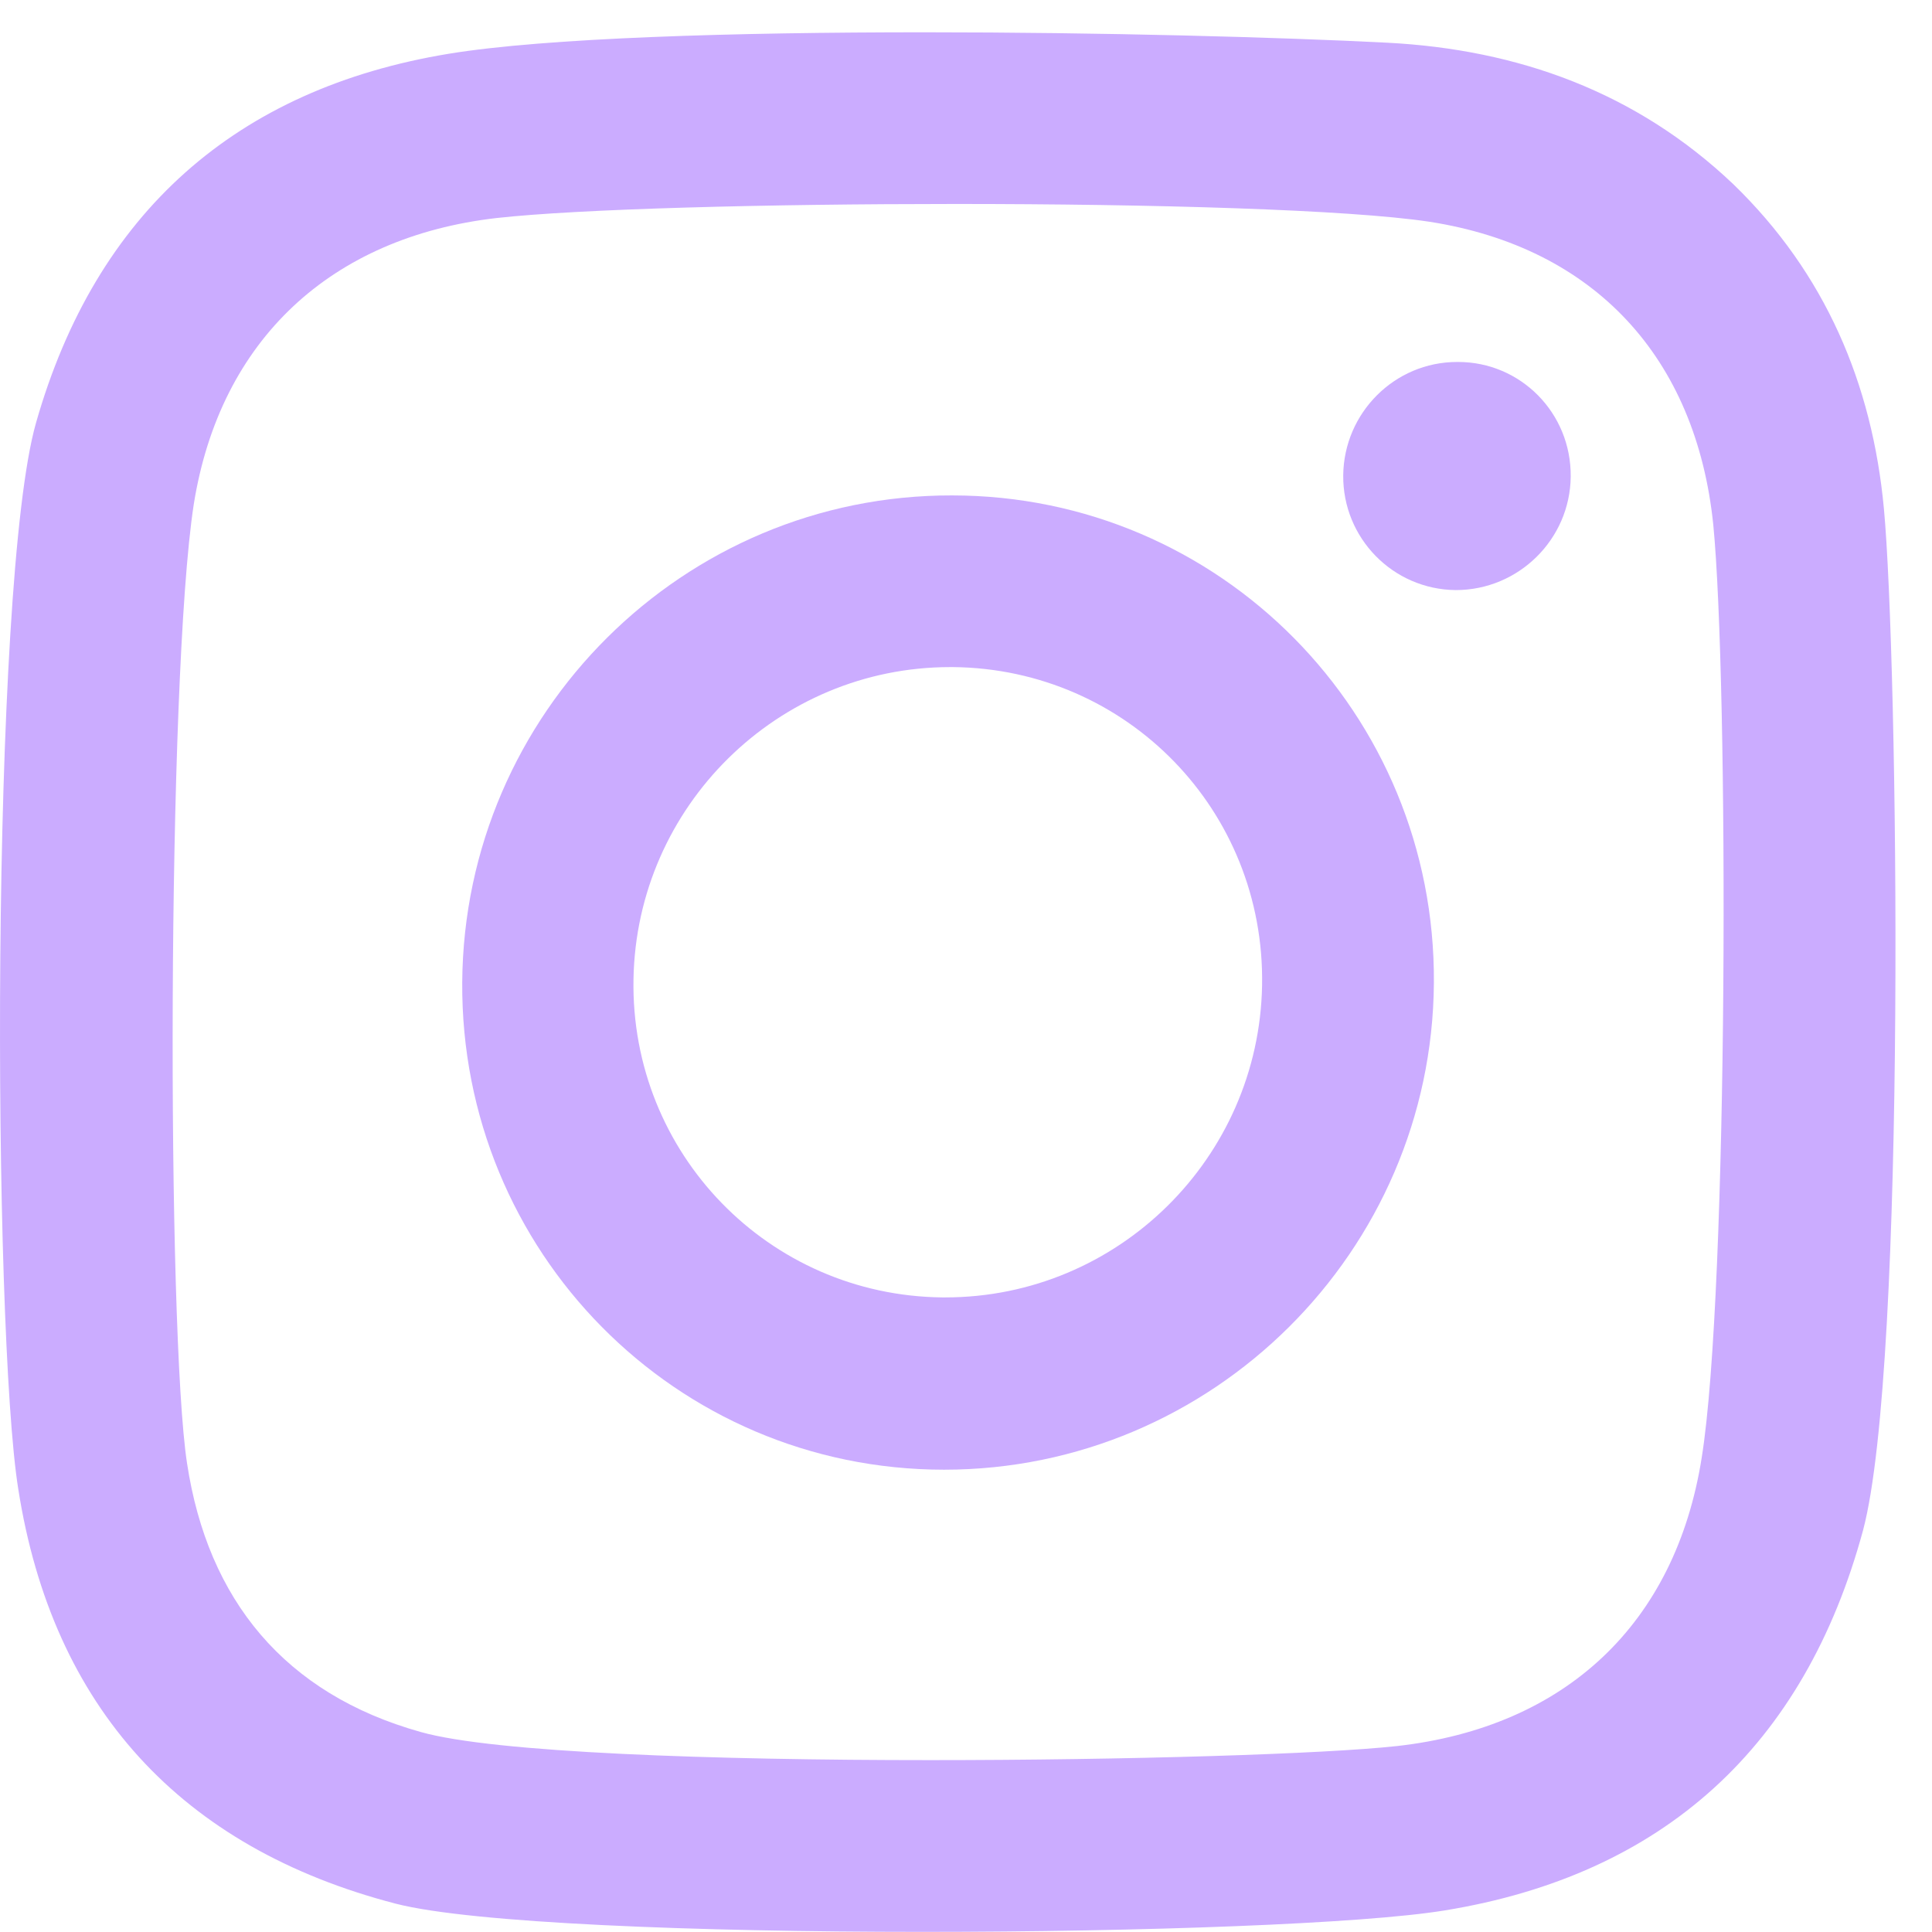 <svg width="28" height="28" viewBox="0 0 28 28" fill="none" xmlns="http://www.w3.org/2000/svg">
<g clip-path="url(#clip0_143_1686)">
<path d="M21.116 5.246C21.125 5.246 21.133 5.246 21.133 5.246C22.037 5.246 22.773 5.984 22.764 6.908C22.755 7.814 22.011 8.552 21.098 8.552C20.185 8.543 19.459 7.796 19.467 6.89C19.476 5.984 20.212 5.246 21.116 5.246Z" fill="#CBACFF"/>
<path d="M27.303 7.372C27.506 9.541 27.639 19.778 27.001 22.177C26.151 25.314 24.104 27.171 20.94 27.687C19.752 27.882 16.562 27.998 13.363 27.998C10.093 27.998 6.832 27.873 5.733 27.589C2.622 26.78 0.761 24.745 0.265 21.582C-0.107 19.262 -0.143 8.465 0.522 6.128C1.39 3.08 3.429 1.285 6.504 0.779C7.913 0.548 10.642 0.468 13.398 0.468C15.959 0.468 18.547 0.539 20.107 0.619C21.994 0.717 23.713 1.33 25.123 2.672C26.452 3.96 27.134 5.56 27.303 7.372ZM24.662 21.128C25.052 18.711 25.052 9.87 24.83 7.604C24.582 5.186 23.111 3.587 20.718 3.214C19.54 3.036 16.686 2.956 13.85 2.956C11.112 2.956 8.391 3.027 7.195 3.16C4.802 3.436 3.189 4.92 2.808 7.31C2.418 9.843 2.418 19.307 2.711 21.209C3.012 23.19 4.129 24.55 6.096 25.101C7.159 25.403 10.35 25.509 13.478 25.509C16.358 25.509 19.185 25.421 20.248 25.305C22.686 25.03 24.281 23.537 24.662 21.128Z" fill="#CBACFF"/>
<path d="M13.798 7.18C17.679 7.18 20.808 10.343 20.781 14.244C20.755 18.137 17.573 21.3 13.683 21.3C9.792 21.3 6.673 18.137 6.699 14.236C6.726 10.334 9.907 7.171 13.798 7.18ZM13.7 18.803C16.199 18.803 18.247 16.786 18.291 14.28C18.335 11.747 16.332 9.695 13.816 9.668C13.798 9.668 13.789 9.668 13.771 9.668C11.272 9.668 9.225 11.685 9.181 14.191C9.136 16.715 11.139 18.776 13.656 18.803C13.674 18.803 13.683 18.803 13.7 18.803Z" fill="#CBACFF"/>
</g>
<defs>
<clipPath id="clip0_143_1686">
<rect width="28" height="28" fill="white"/>
</clipPath>
</defs>
</svg>
